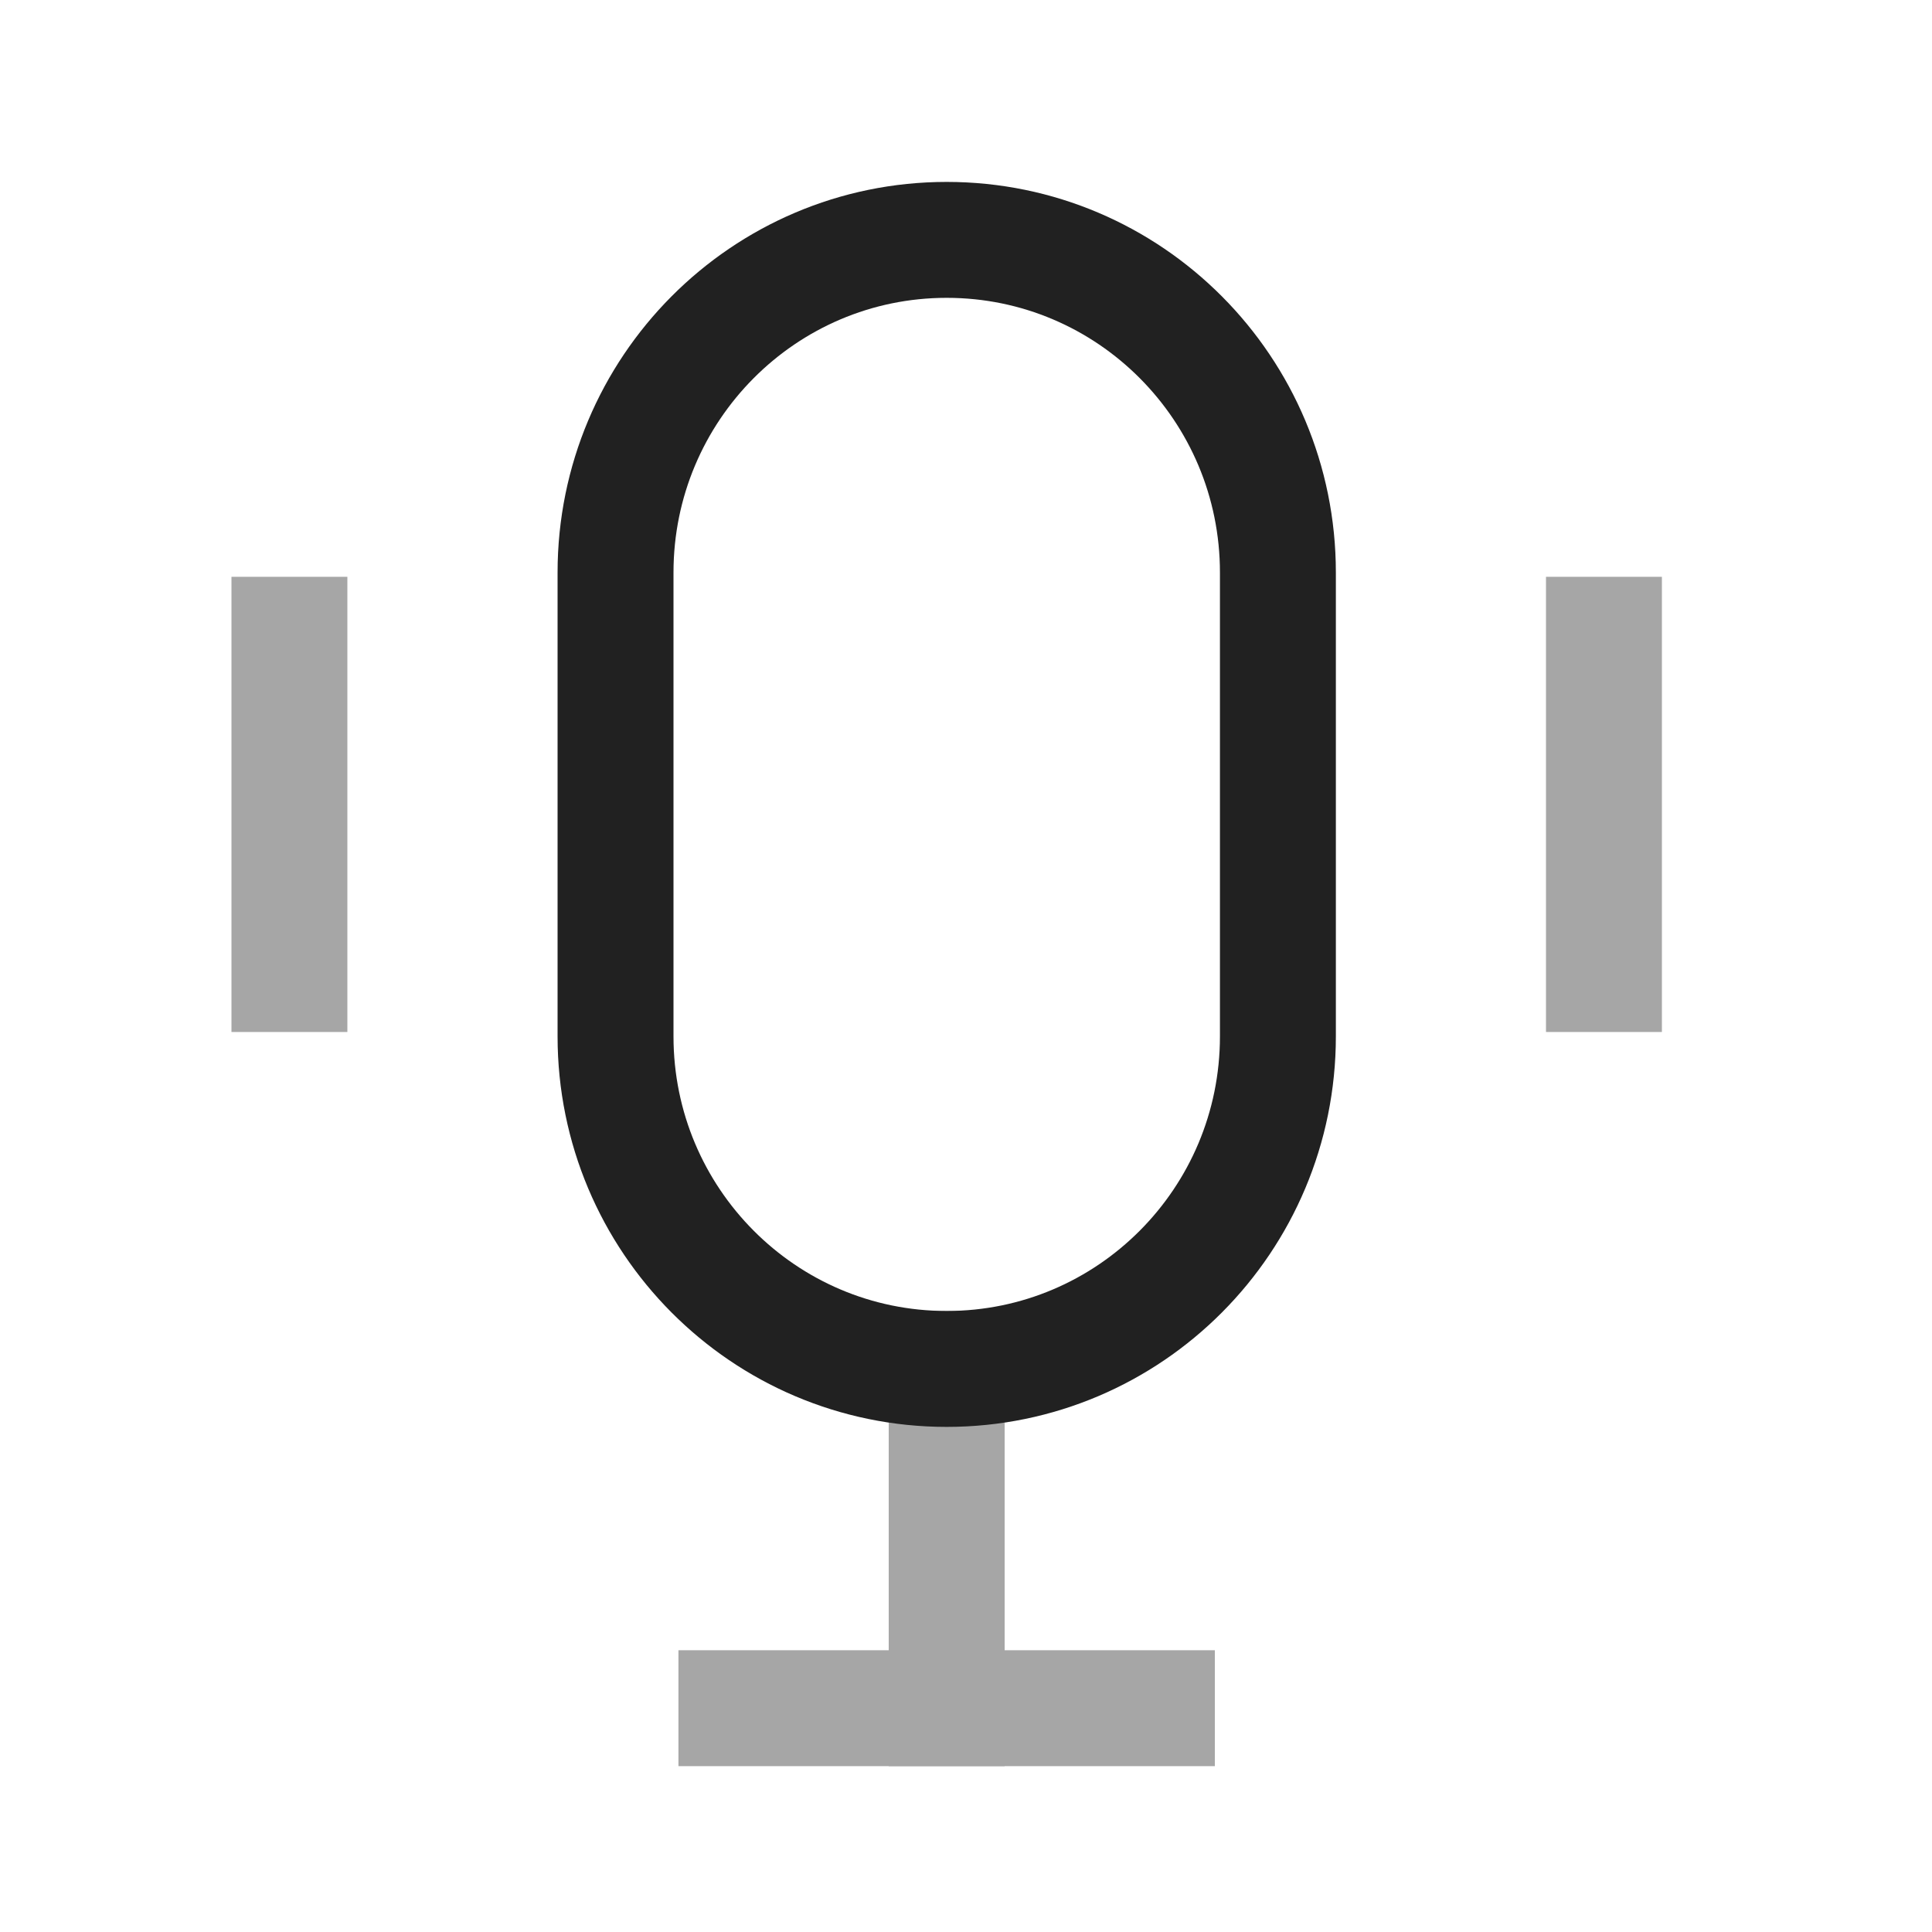 <svg width="25" height="25" viewBox="0 0 25 25" fill="none" xmlns="http://www.w3.org/2000/svg">
<g opacity="0.4">
<path d="M9.529 22.104H14.97" stroke="#212121" stroke-width="1.5" stroke-linecap="square"/>
<path d="M12.25 22.104V17.714" stroke="#212121" stroke-width="1.5" stroke-linecap="square"/>
</g>
<path opacity="0.4" d="M3.745 12.604V8.214" stroke="#212121" stroke-width="1.5" stroke-linecap="square"/>
<path opacity="0.4" d="M20.755 12.604V8.214" stroke="#212121" stroke-width="1.5" stroke-linecap="square"/>
<path fill-rule="evenodd" clip-rule="evenodd" d="M12.25 17.714C9.884 17.714 7.965 15.787 7.965 13.41V7.409C7.965 5.032 9.884 3.104 12.25 3.104C14.618 3.104 16.536 5.032 16.536 7.409V13.41C16.536 15.787 14.618 17.714 12.25 17.714Z" stroke="#212121" stroke-width="1.5" stroke-linecap="round" stroke-linejoin="round"/>
</svg>

